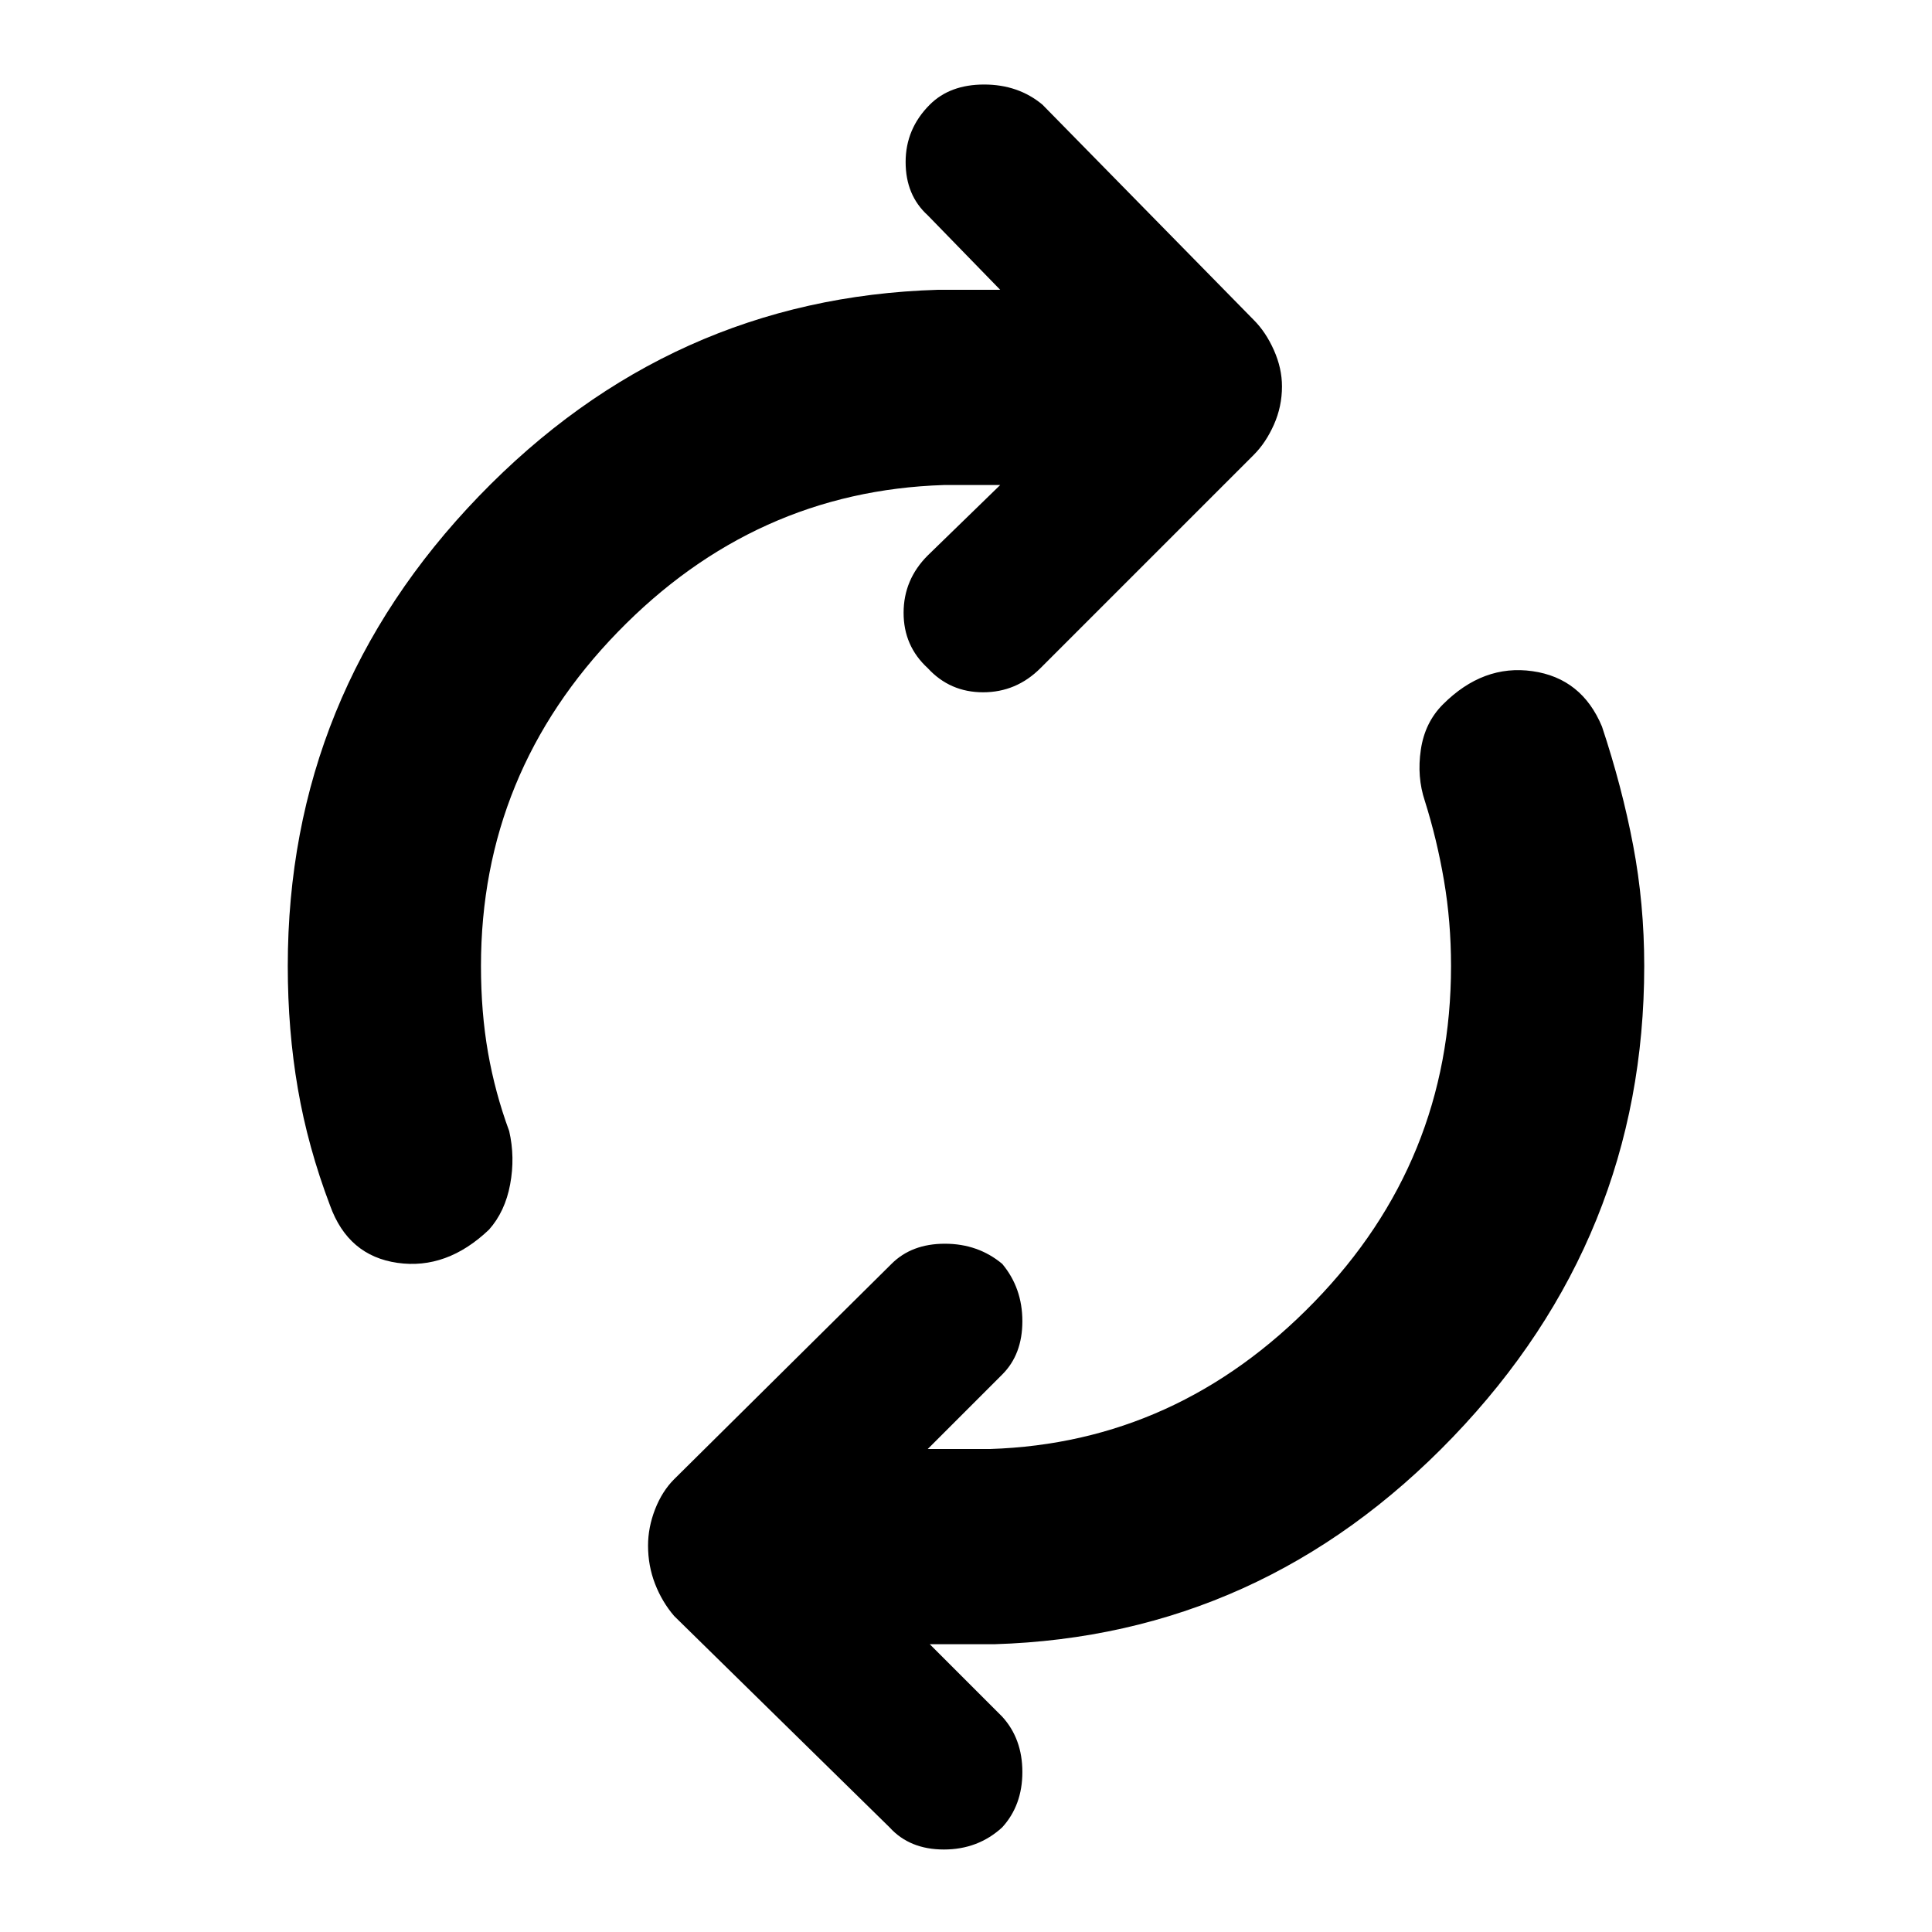 <svg xmlns="http://www.w3.org/2000/svg" height="40" width="40"><path d="M6.833 24.958q-.458-1.208-.666-2.416-.209-1.209-.209-2.542 0-5.625 3.959-9.729 3.958-4.104 9.5-4.271h1.291l-1.5-1.542q-.458-.416-.458-1.104 0-.687.5-1.187.417-.417 1.125-.417t1.208.417l4.375 4.458q.25.25.417.625.167.375.167.75 0 .417-.167.792-.167.375-.417.625l-4.416 4.416q-.5.5-1.188.5-.687 0-1.146-.5-.5-.458-.5-1.145 0-.688.5-1.188l1.5-1.458h-1.166q-3.917.125-6.75 3.041Q9.958 16 9.958 20q0 .958.146 1.792.146.833.438 1.625.125.541.02 1.104-.104.562-.437.937-.875.834-1.896.688Q7.208 26 6.833 24.958Zm11.584 12.875-4.459-4.375q-.25-.291-.396-.666-.145-.375-.145-.792 0-.375.145-.75.146-.375.396-.625l4.5-4.458q.417-.417 1.104-.417.688 0 1.188.417.417.5.417 1.187 0 .688-.417 1.104L19.208 30H20.5q3.875-.125 6.708-3.042 2.834-2.916 2.834-6.958 0-.917-.146-1.771-.146-.854-.396-1.646-.167-.5-.083-1.062.083-.563.458-.938.833-.833 1.854-.687 1.021.146 1.438 1.146.416 1.25.645 2.458.23 1.208.23 2.5 0 5.625-3.959 9.75-3.958 4.125-9.5 4.292H19.25l1.5 1.5q.417.458.417 1.146 0 .687-.417 1.145-.5.459-1.208.459-.709 0-1.125-.459Z"/></svg>